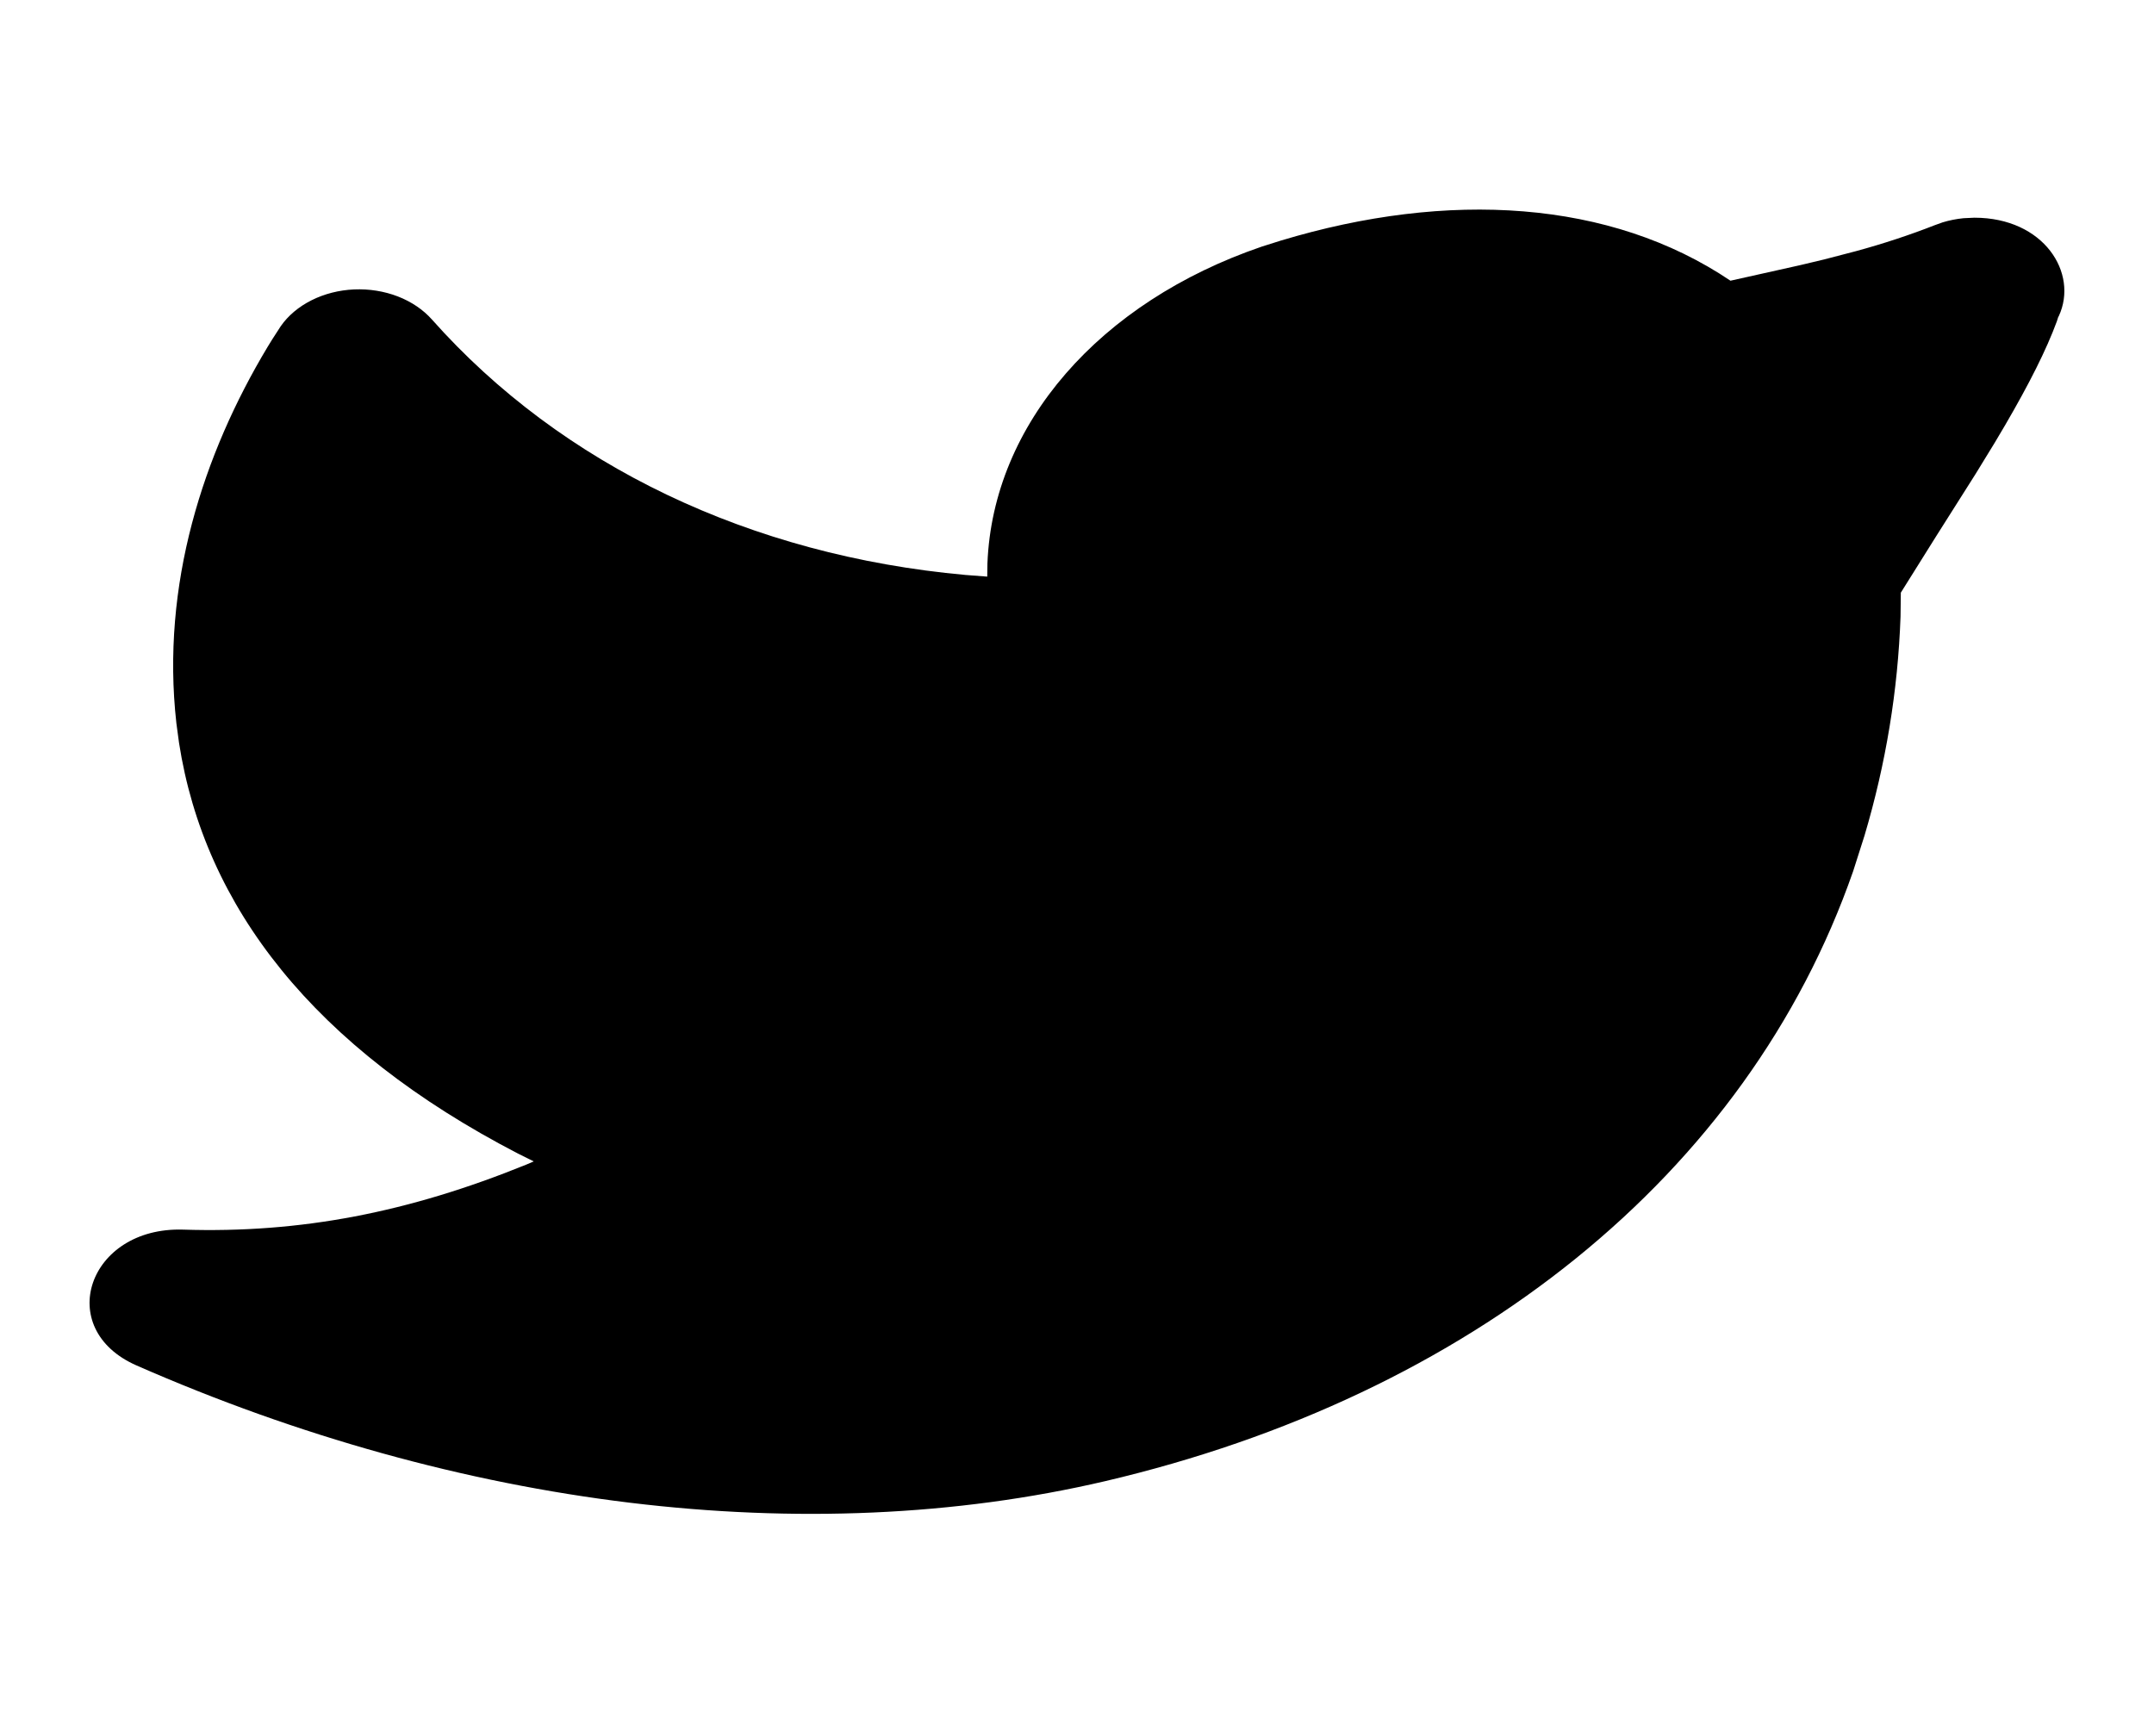 <svg width="67" height="54" viewBox="0 0 67 54" fill="none" xmlns="http://www.w3.org/2000/svg">
<g clip-path="url(#clip0_12_833)">
<path d="M39.245 7.672C34.201 9.398 30.884 13.192 30.714 17.527L30.708 17.937L30.03 17.885C23.352 17.28 17.473 14.483 13.436 9.94C13.163 9.633 12.798 9.385 12.374 9.221C11.951 9.058 11.483 8.983 11.014 9.003C10.545 9.024 10.09 9.14 9.691 9.34C9.292 9.54 8.962 9.817 8.732 10.148L8.462 10.566L8.325 10.789C6.318 14.13 5.003 18.191 5.486 22.495L5.569 23.11C6.359 28.201 9.757 32.593 16.119 35.888L16.602 36.128L16.376 36.225C12.705 37.717 9.347 38.367 5.692 38.25C2.744 38.16 1.655 41.337 4.246 42.475C14.291 46.888 25.075 48.249 34.374 46.075C45.708 43.42 54.34 36.574 57.642 27.101L57.997 25.988C58.661 23.753 59.035 21.474 59.116 19.183L59.125 18.436L60.222 16.684L61.45 14.744L62.048 13.768L62.377 13.212C63.117 11.941 63.65 10.888 63.979 9.994L64.019 9.868L64.041 9.828C64.655 8.494 63.577 6.772 61.414 6.772L61.073 6.788C60.853 6.81 60.636 6.853 60.428 6.916L60.188 7.002C59.392 7.314 58.571 7.584 57.732 7.812L56.738 8.071L55.981 8.251L53.826 8.732C50.096 6.217 45.049 5.911 39.834 7.486L39.245 7.672Z" fill="black"/>
</g>
<defs>
<clipPath id="clip0_12_833">
<rect width="67" height="54" fill="white"/>
</clipPath>
</defs>
</svg>
